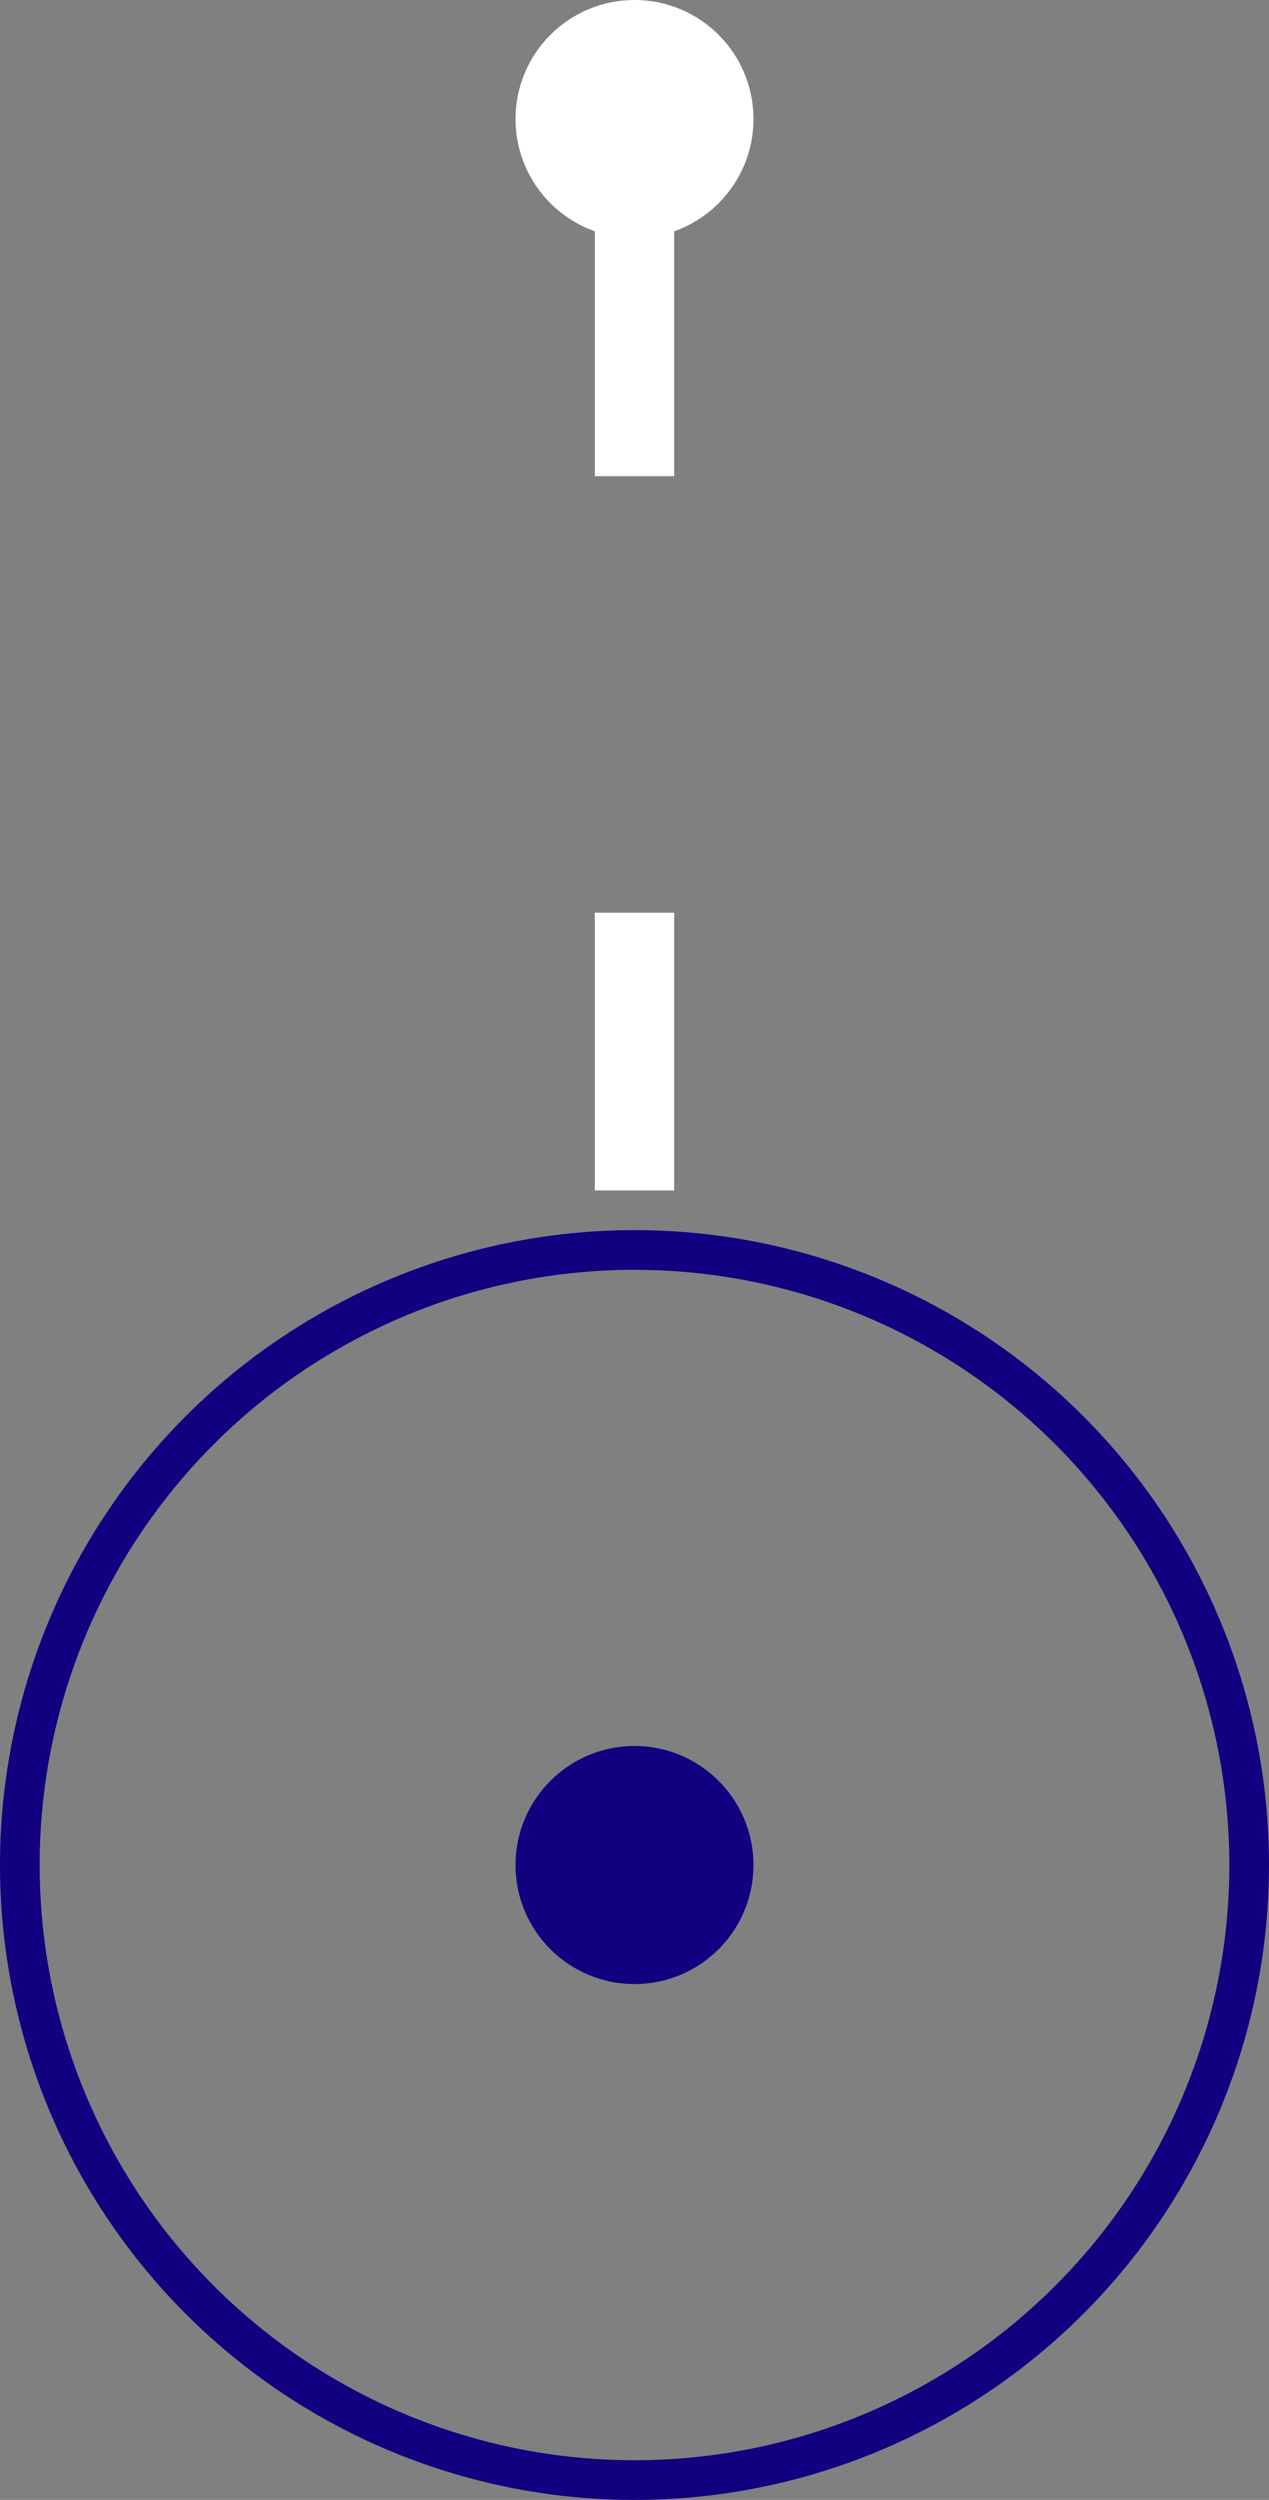 <svg width="32" height="63" viewBox="0 0 32 63" fill="none" xmlns="http://www.w3.org/2000/svg">
<rect x="0" y="0" width="32" height="63" fill="#808080" stroke="none"/>
<circle cx="16" cy="3" r="3" fill="white"/>
<line x1="16" y1="5" x2="16" y2="32" stroke="white" stroke-width="2" stroke-dasharray="7 11"/>
<circle cx="16" cy="47" r="15.5" stroke="#110080"/>
<circle r="3" transform="matrix(-1 0 0 1 16 47)" fill="#110080"/>
</svg>
